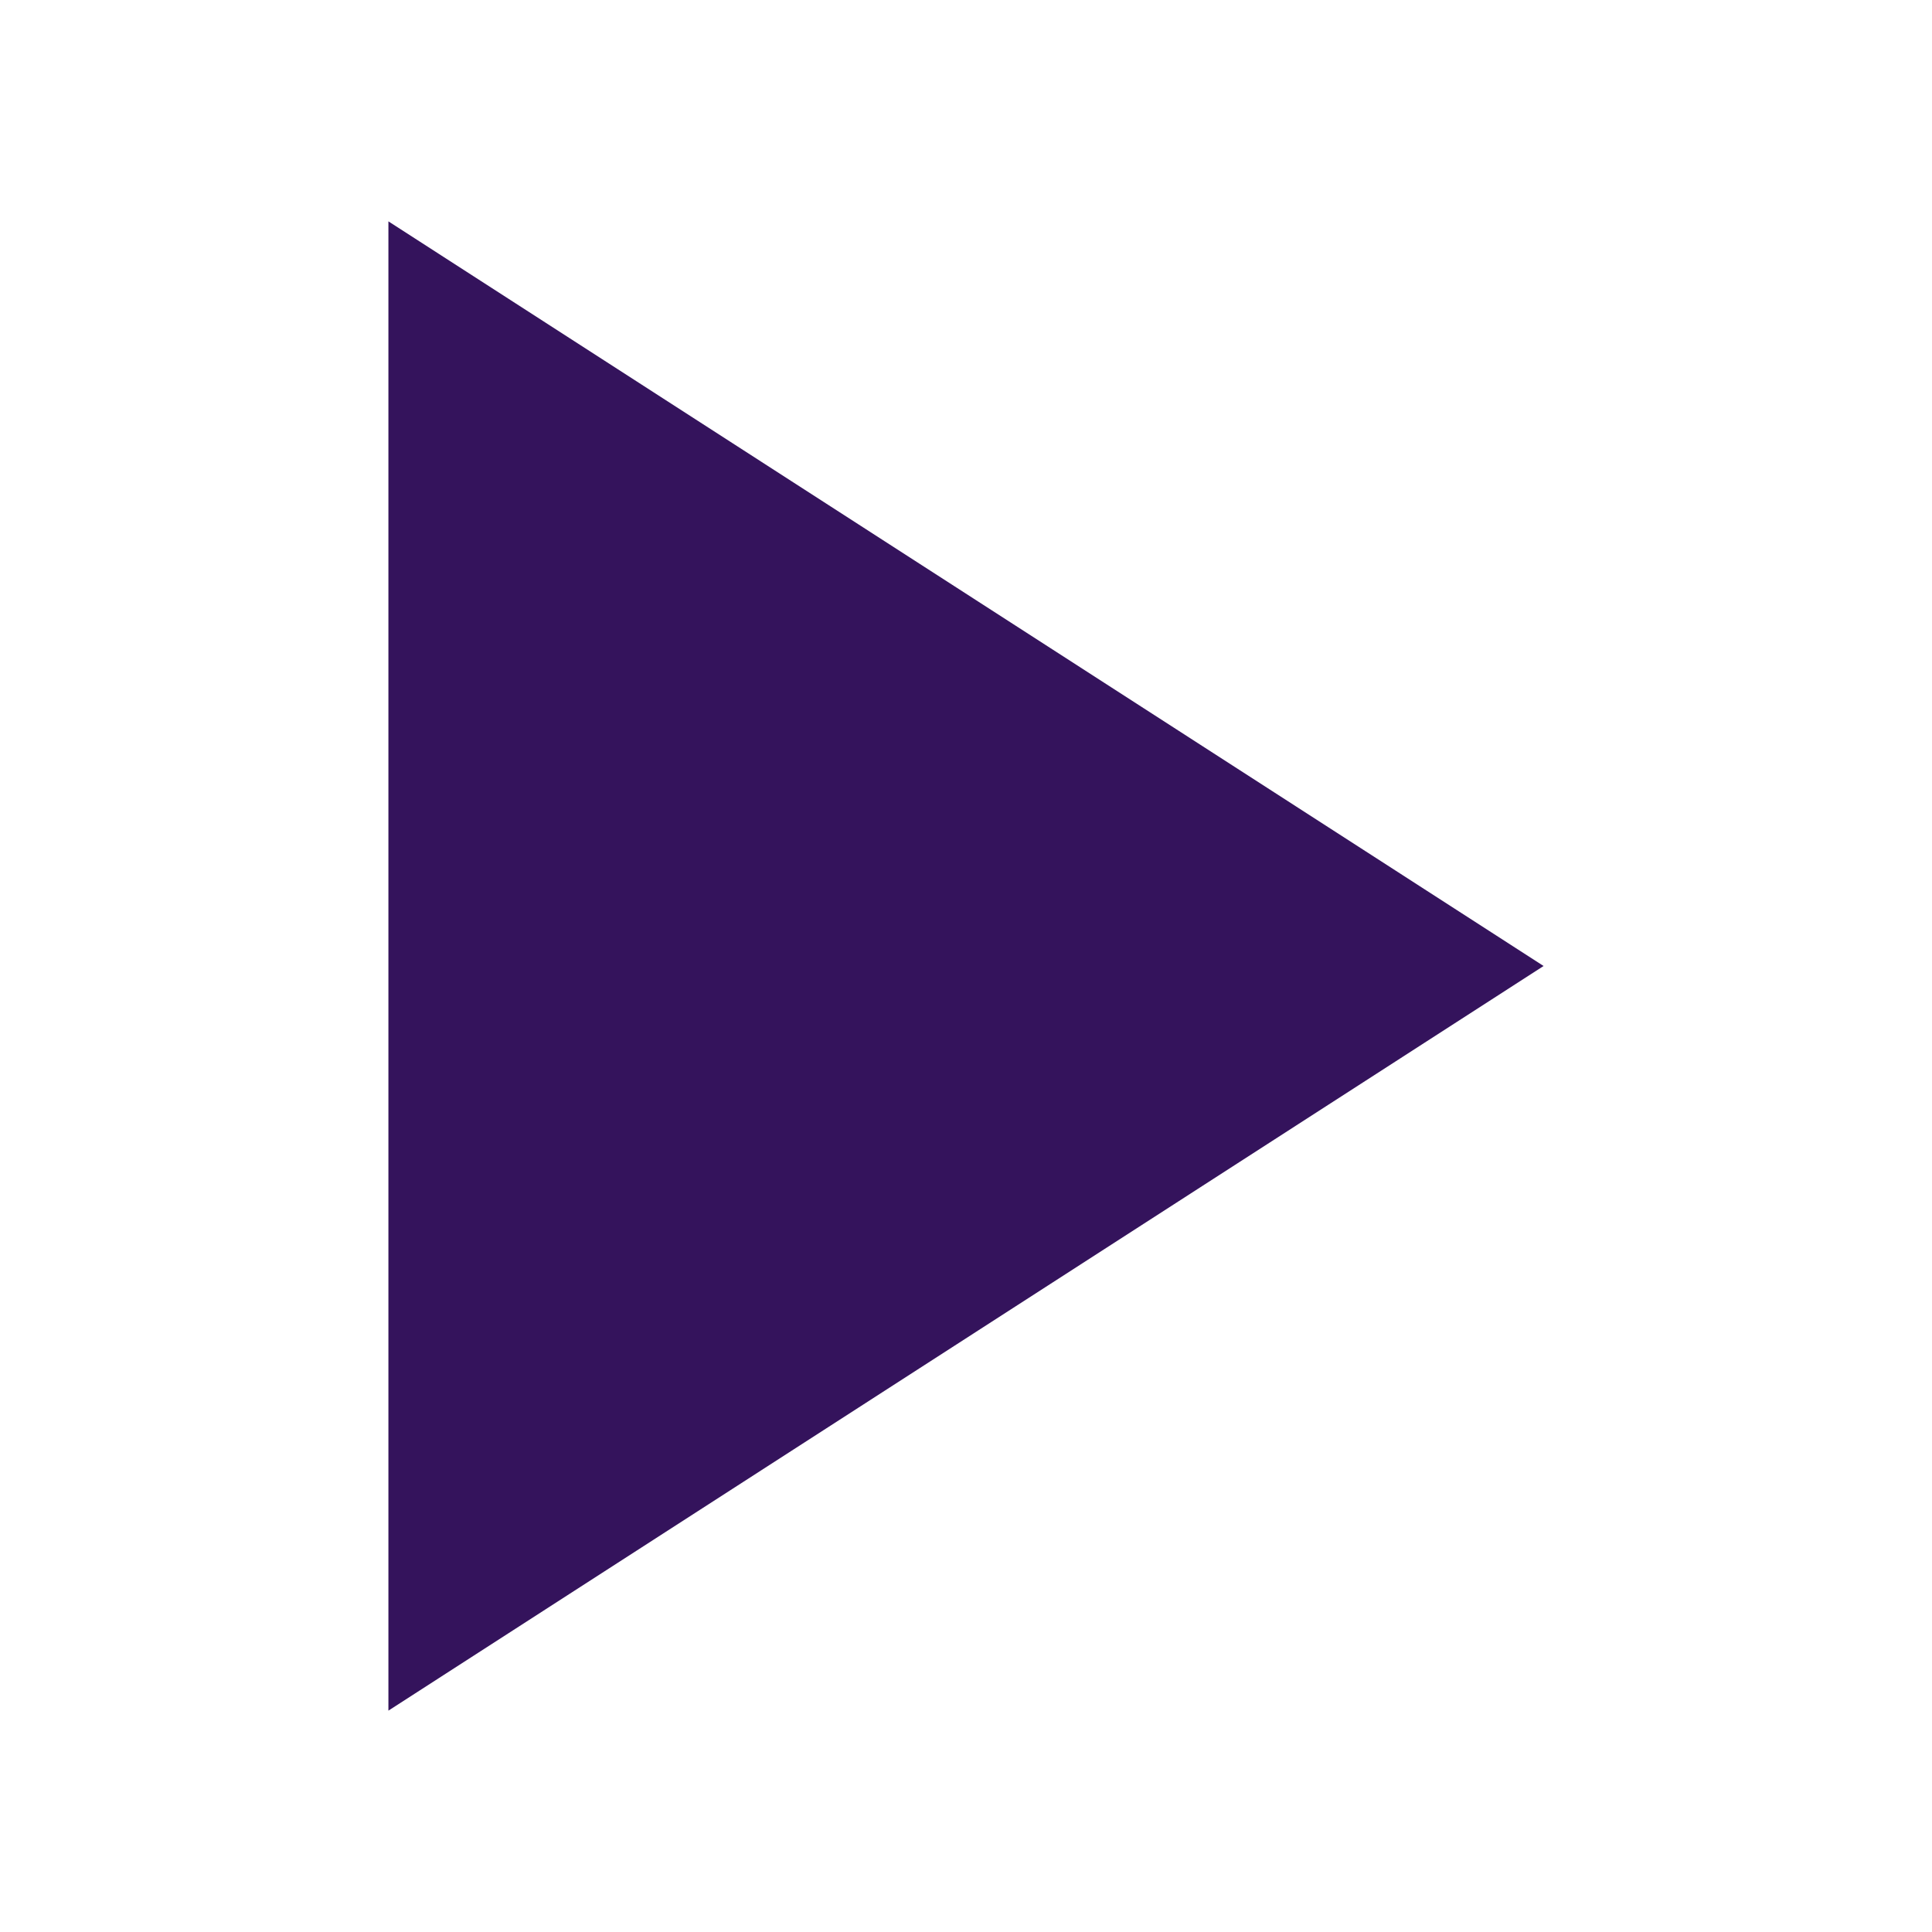 <svg width="26" height="26" xmlns="http://www.w3.org/2000/svg" xmlns:xlink="http://www.w3.org/1999/xlink" xml:space="preserve" overflow="hidden"><defs><clipPath id="clip0"><rect x="329" y="267" width="26" height="26"/></clipPath></defs><g clip-path="url(#clip0)" transform="translate(-329 -267)"><path d="M334.227 269.979 349.773 280 334.227 290.021Z" fill="#34135C"/></g></svg>